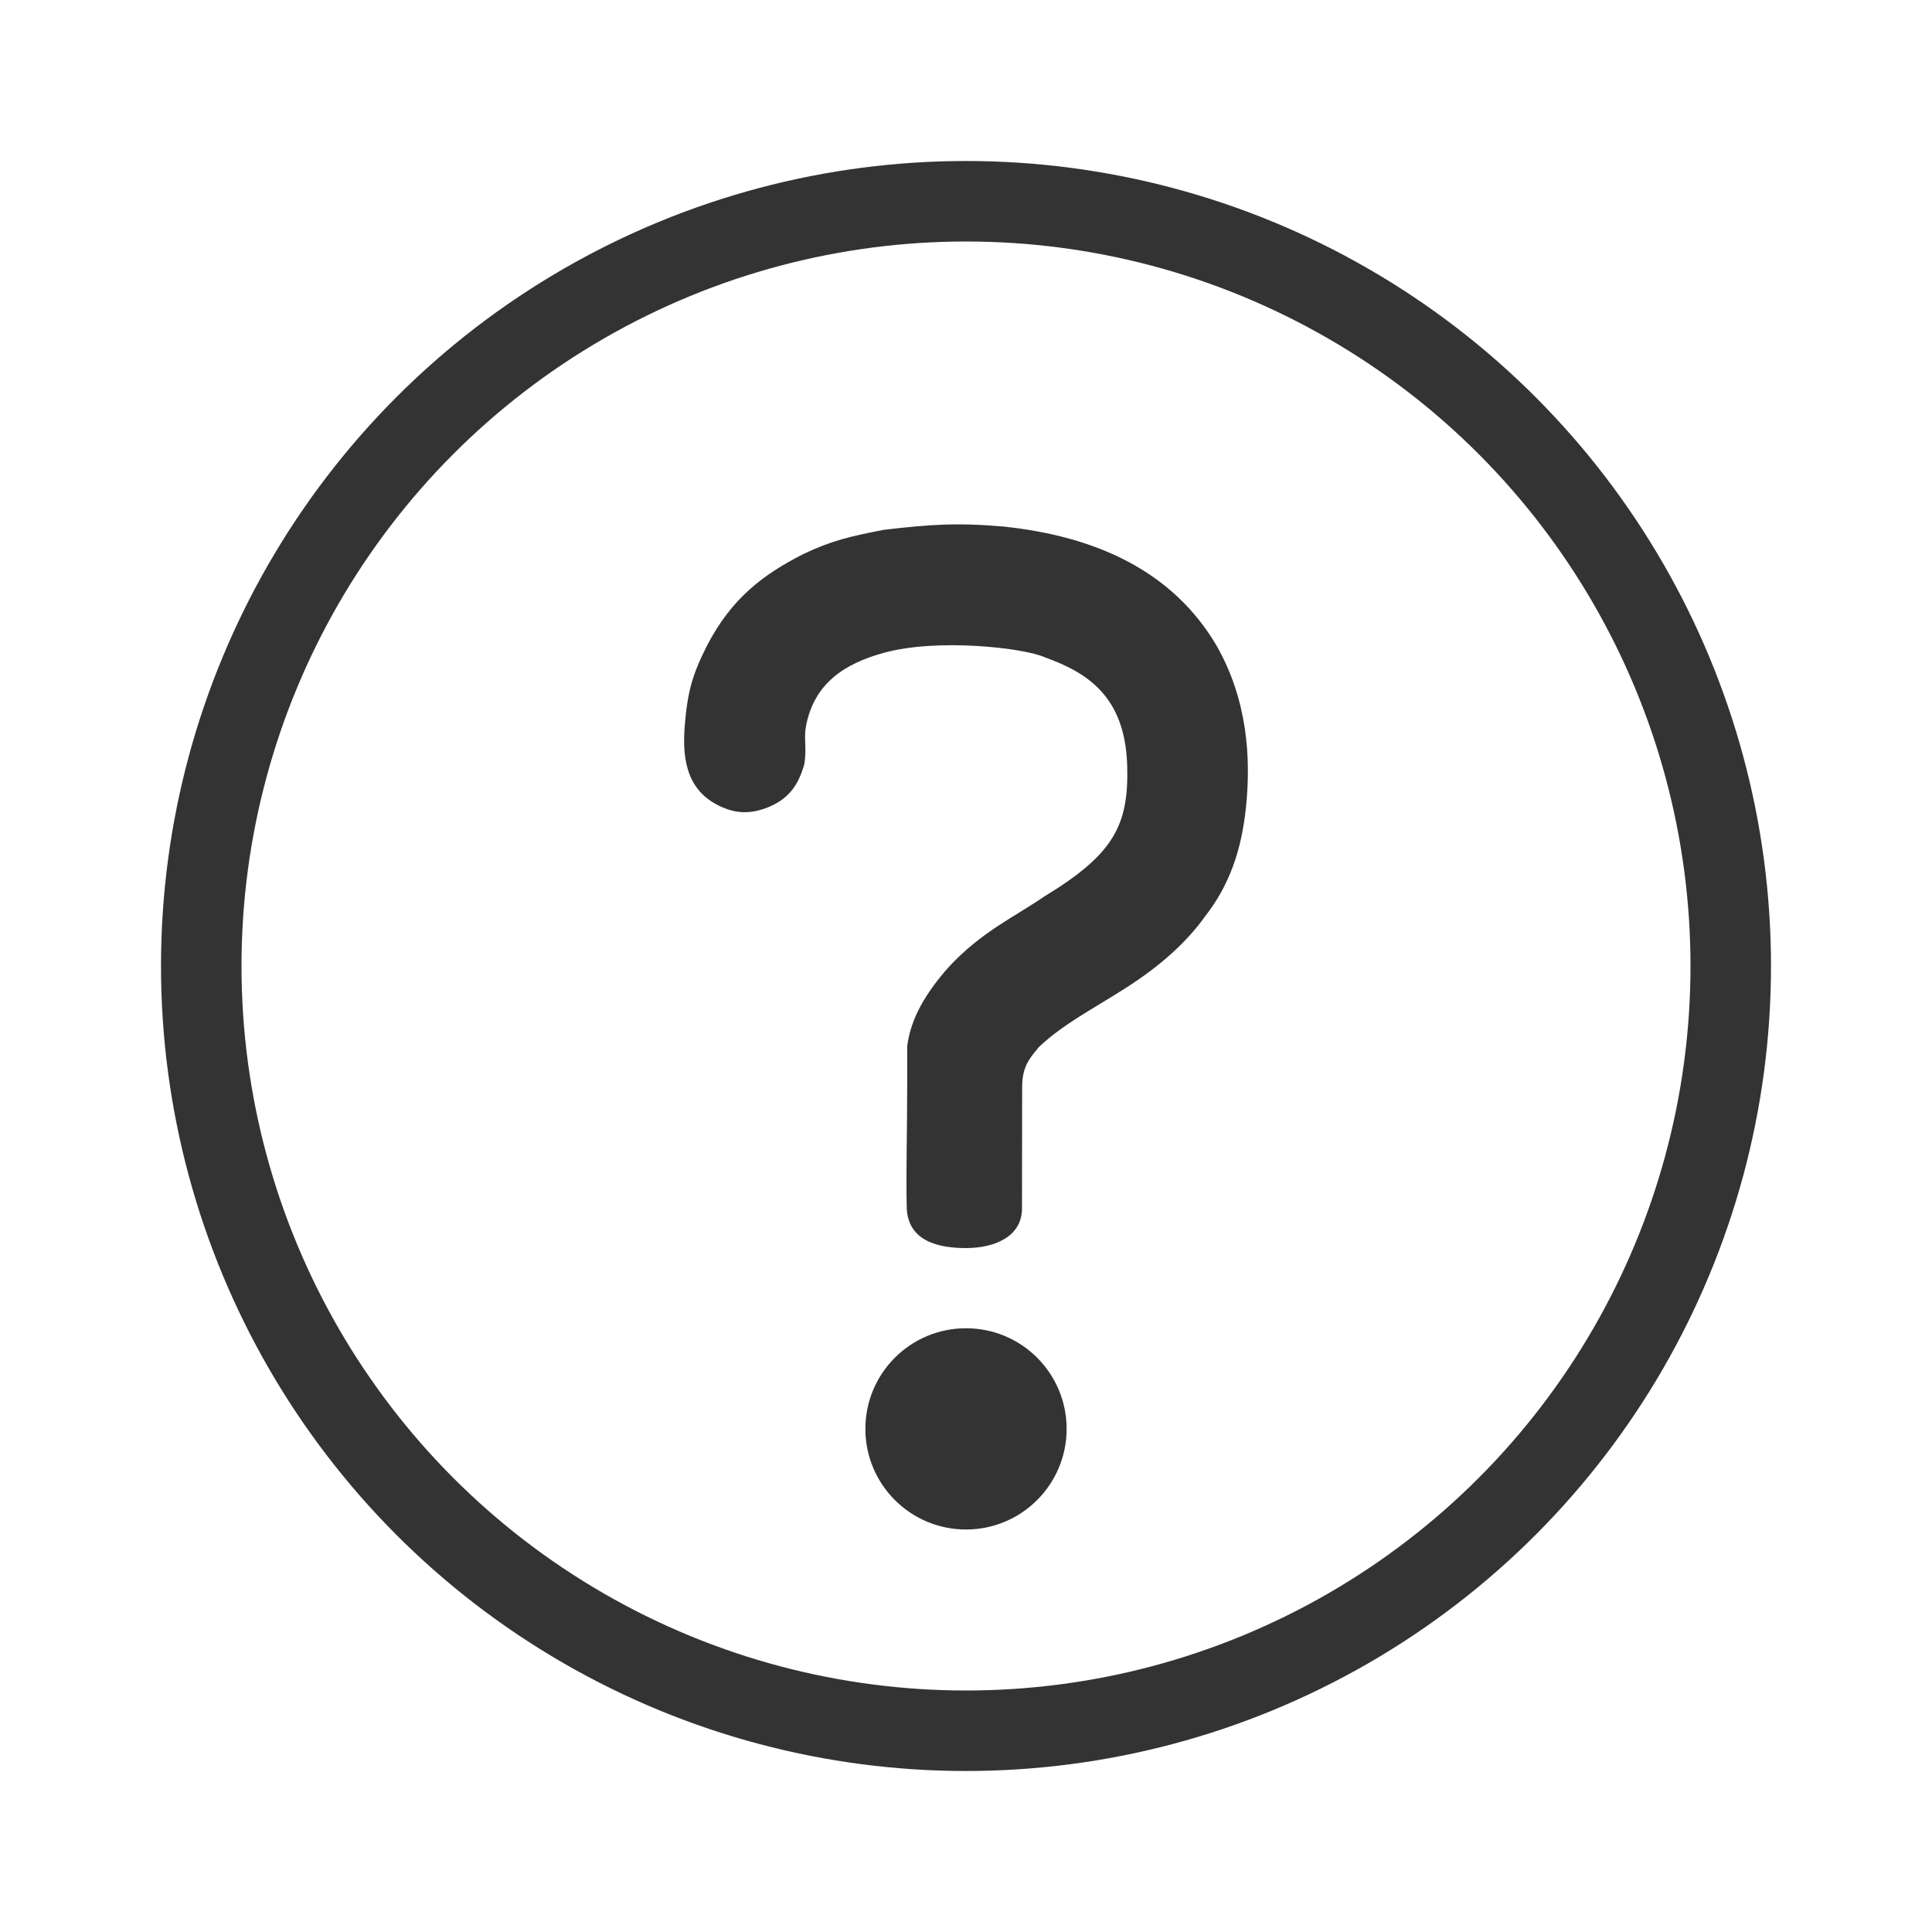 <svg width="48" height="48" viewBox="0 0 48 48" fill="none" xmlns="http://www.w3.org/2000/svg">
<circle cx="24" cy="24" r="19" stroke="#333333" stroke-width="2"/>
<path d="M26.5 35.5C26.5 36.881 25.381 38 24 38C22.619 38 21.5 36.881 21.5 35.5C21.5 34.119 22.619 33 24 33C25.381 33 26.5 34.119 26.5 35.5Z" fill="#333333"/>
<path d="M17.012 18.036C17.083 17.165 17.204 16.759 17.567 16.036C18.18 14.861 18.954 14.278 19.954 13.767C20.682 13.421 21.143 13.323 21.954 13.164C23.106 13.028 23.778 12.982 24.942 13.083C27.219 13.325 29.124 14.177 30.223 16.036C30.997 17.396 31.079 18.829 30.958 20.036C30.845 21.157 30.524 22.017 29.946 22.759C29.555 23.306 28.965 23.911 27.954 24.556C27.156 25.064 26.418 25.442 25.816 26.008C25.594 26.279 25.395 26.484 25.395 27.004C25.395 28.074 25.391 28.992 25.391 30.023C25.391 30.73 24.701 31.008 24 31.008C23.362 31.008 22.547 30.863 22.527 29.988C22.508 29.113 22.539 28.061 22.539 27.012V26C22.621 25.309 22.996 24.678 23.561 24.036C24.379 23.15 25.192 22.79 25.954 22.267C27.666 21.226 28.048 20.506 28.005 19.024C27.954 17.285 26.996 16.704 25.954 16.329C25.456 16.101 23.308 15.847 21.954 16.22C20.982 16.488 20.235 16.976 20.028 18.021C19.963 18.35 20.048 18.564 19.985 18.978C19.84 19.498 19.595 19.873 19.012 20.083C18.606 20.23 18.276 20.197 17.954 20.06C17.102 19.696 16.939 18.939 17.012 18.036Z" fill="#333333"/>
</svg>
